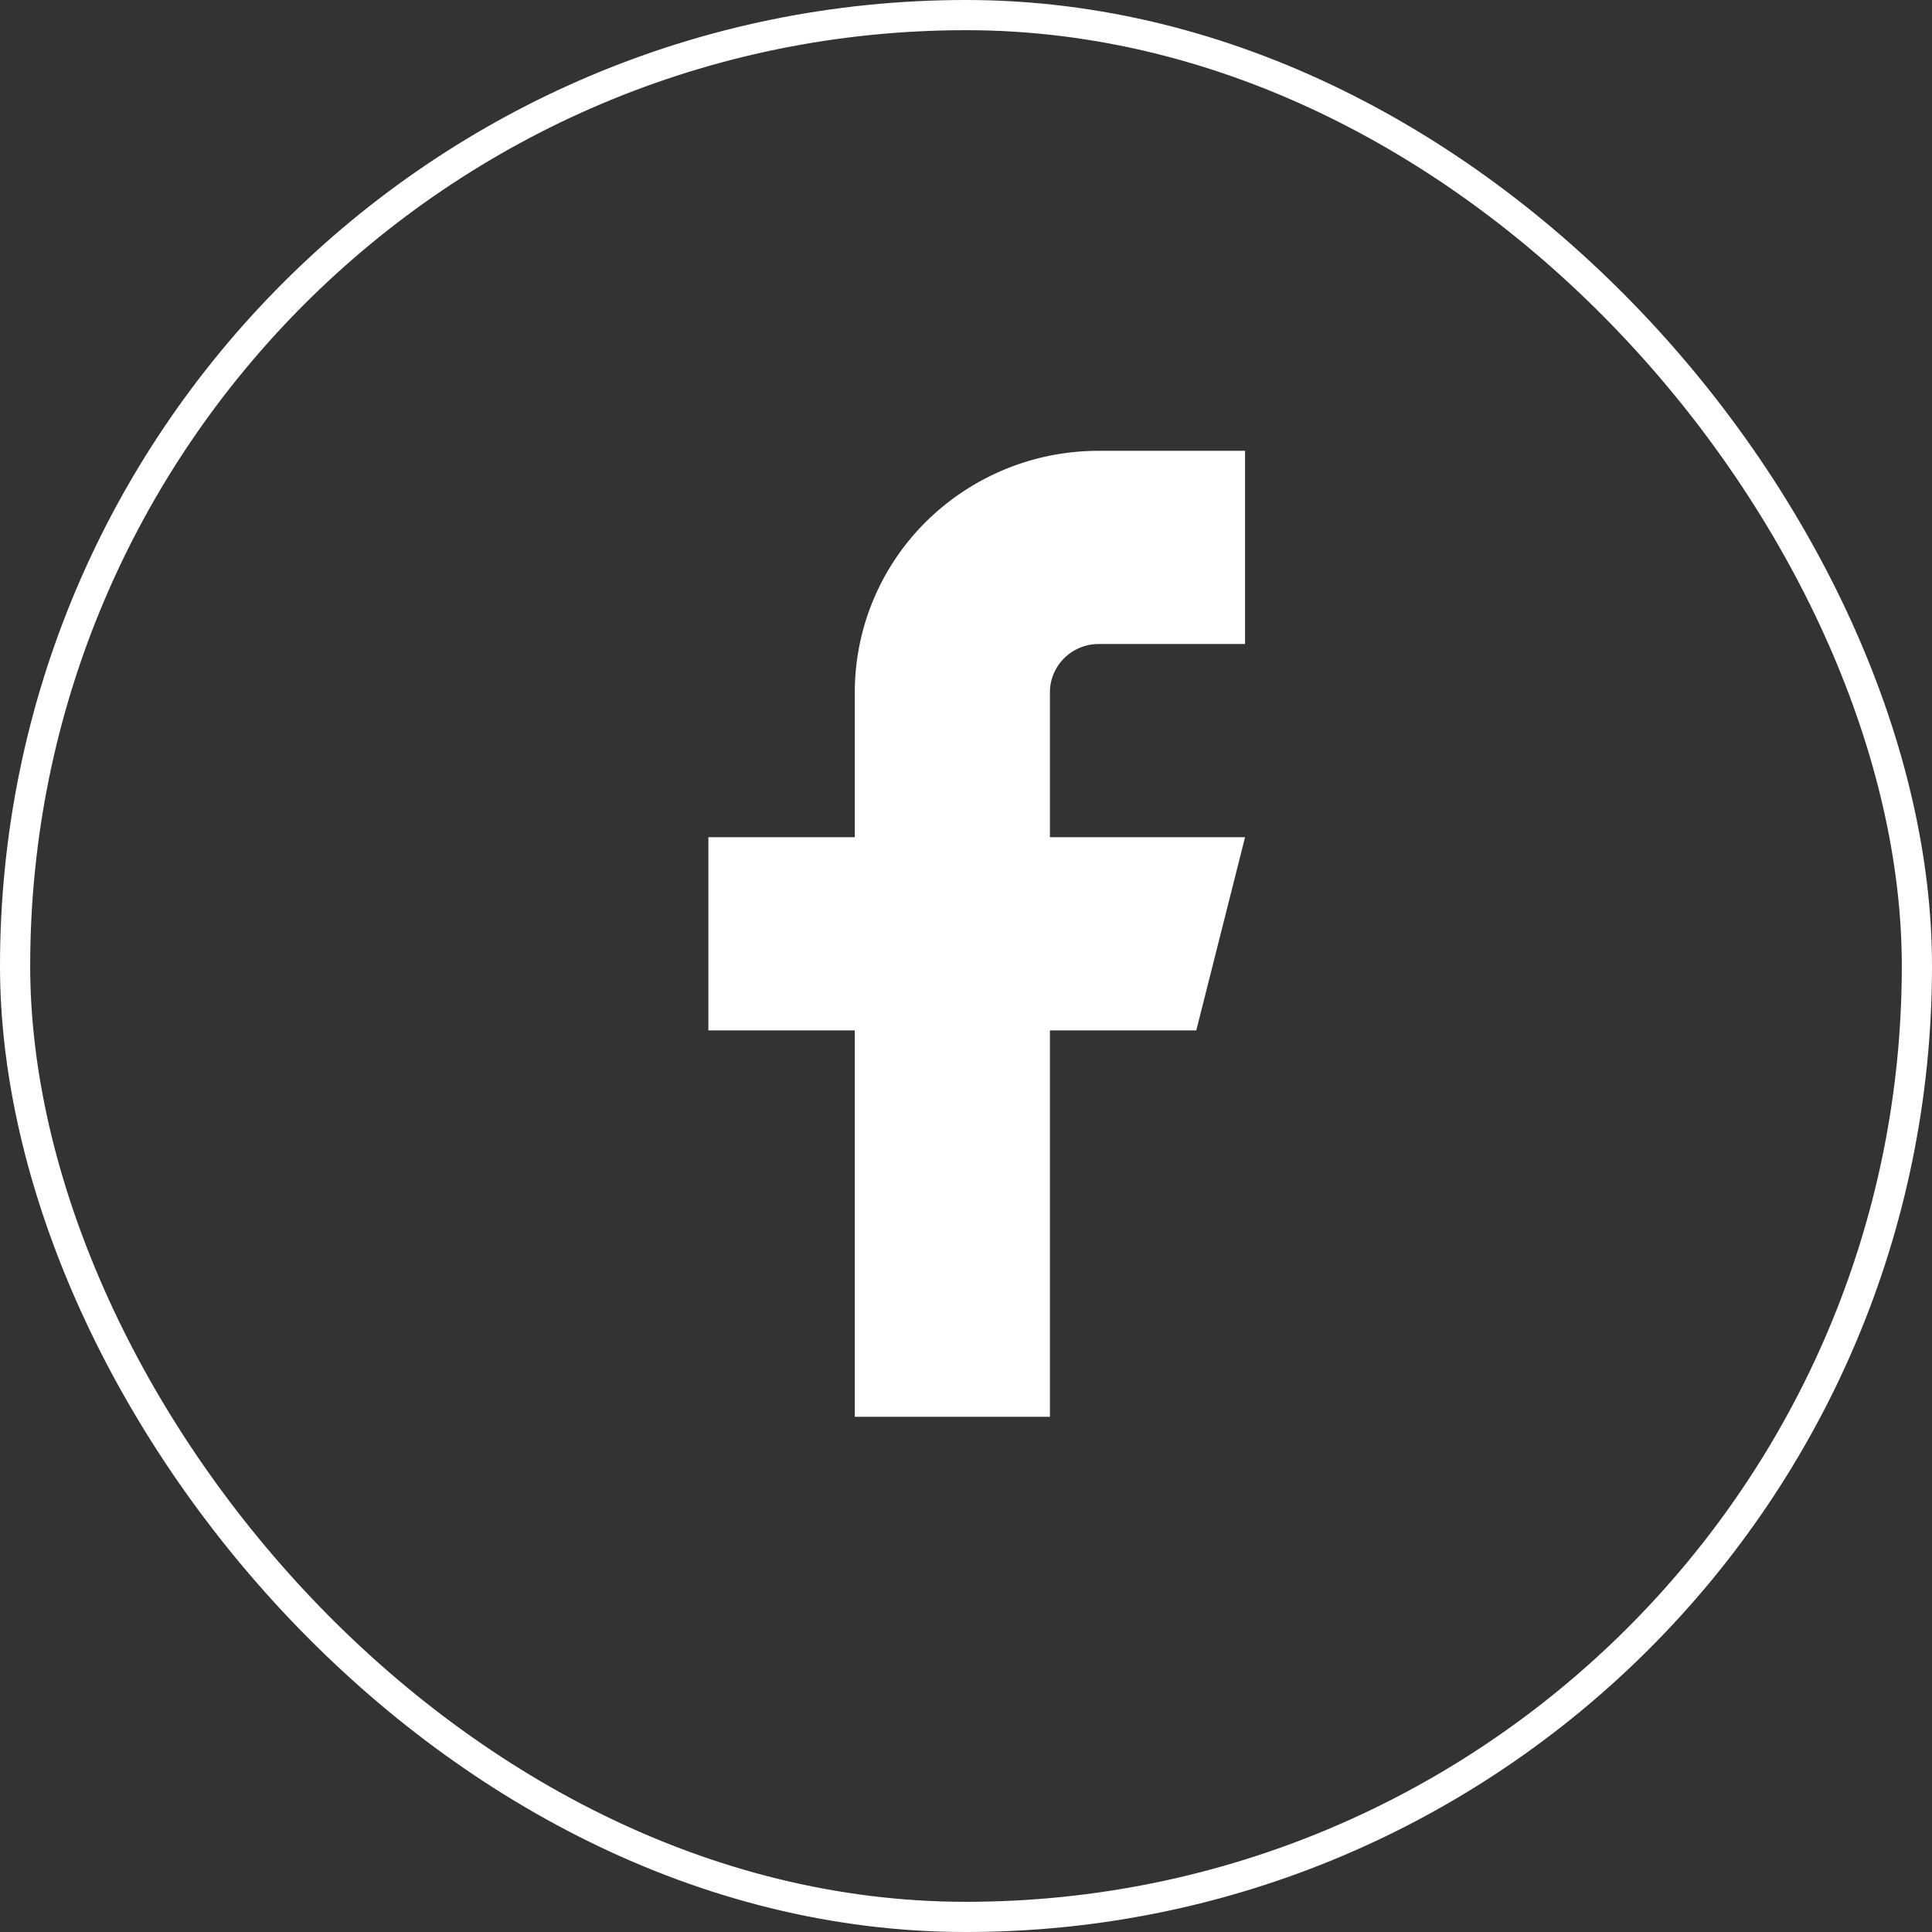 <svg width="32" height="32" fill="none" xmlns="http://www.w3.org/2000/svg"><rect width="100%" height="100%" fill="#333333" stroke="none"/><path d="M20.622 7.467h-2.424a4.06 4.06 0 00-2.857 1.171 3.98 3.98 0 00-1.183 2.829v2.4h-2.425v3.2h2.425v6.4h3.232v-6.4h2.424l.808-3.2H17.39v-2.4c0-.212.085-.416.237-.566a.812.812 0 01.571-.234h2.424v-3.2z" fill="#fff"/><rect x=".25" y=".25" width="31.5" height="31.5" rx="15.75" stroke="#fff" stroke-width=".5"/></svg>